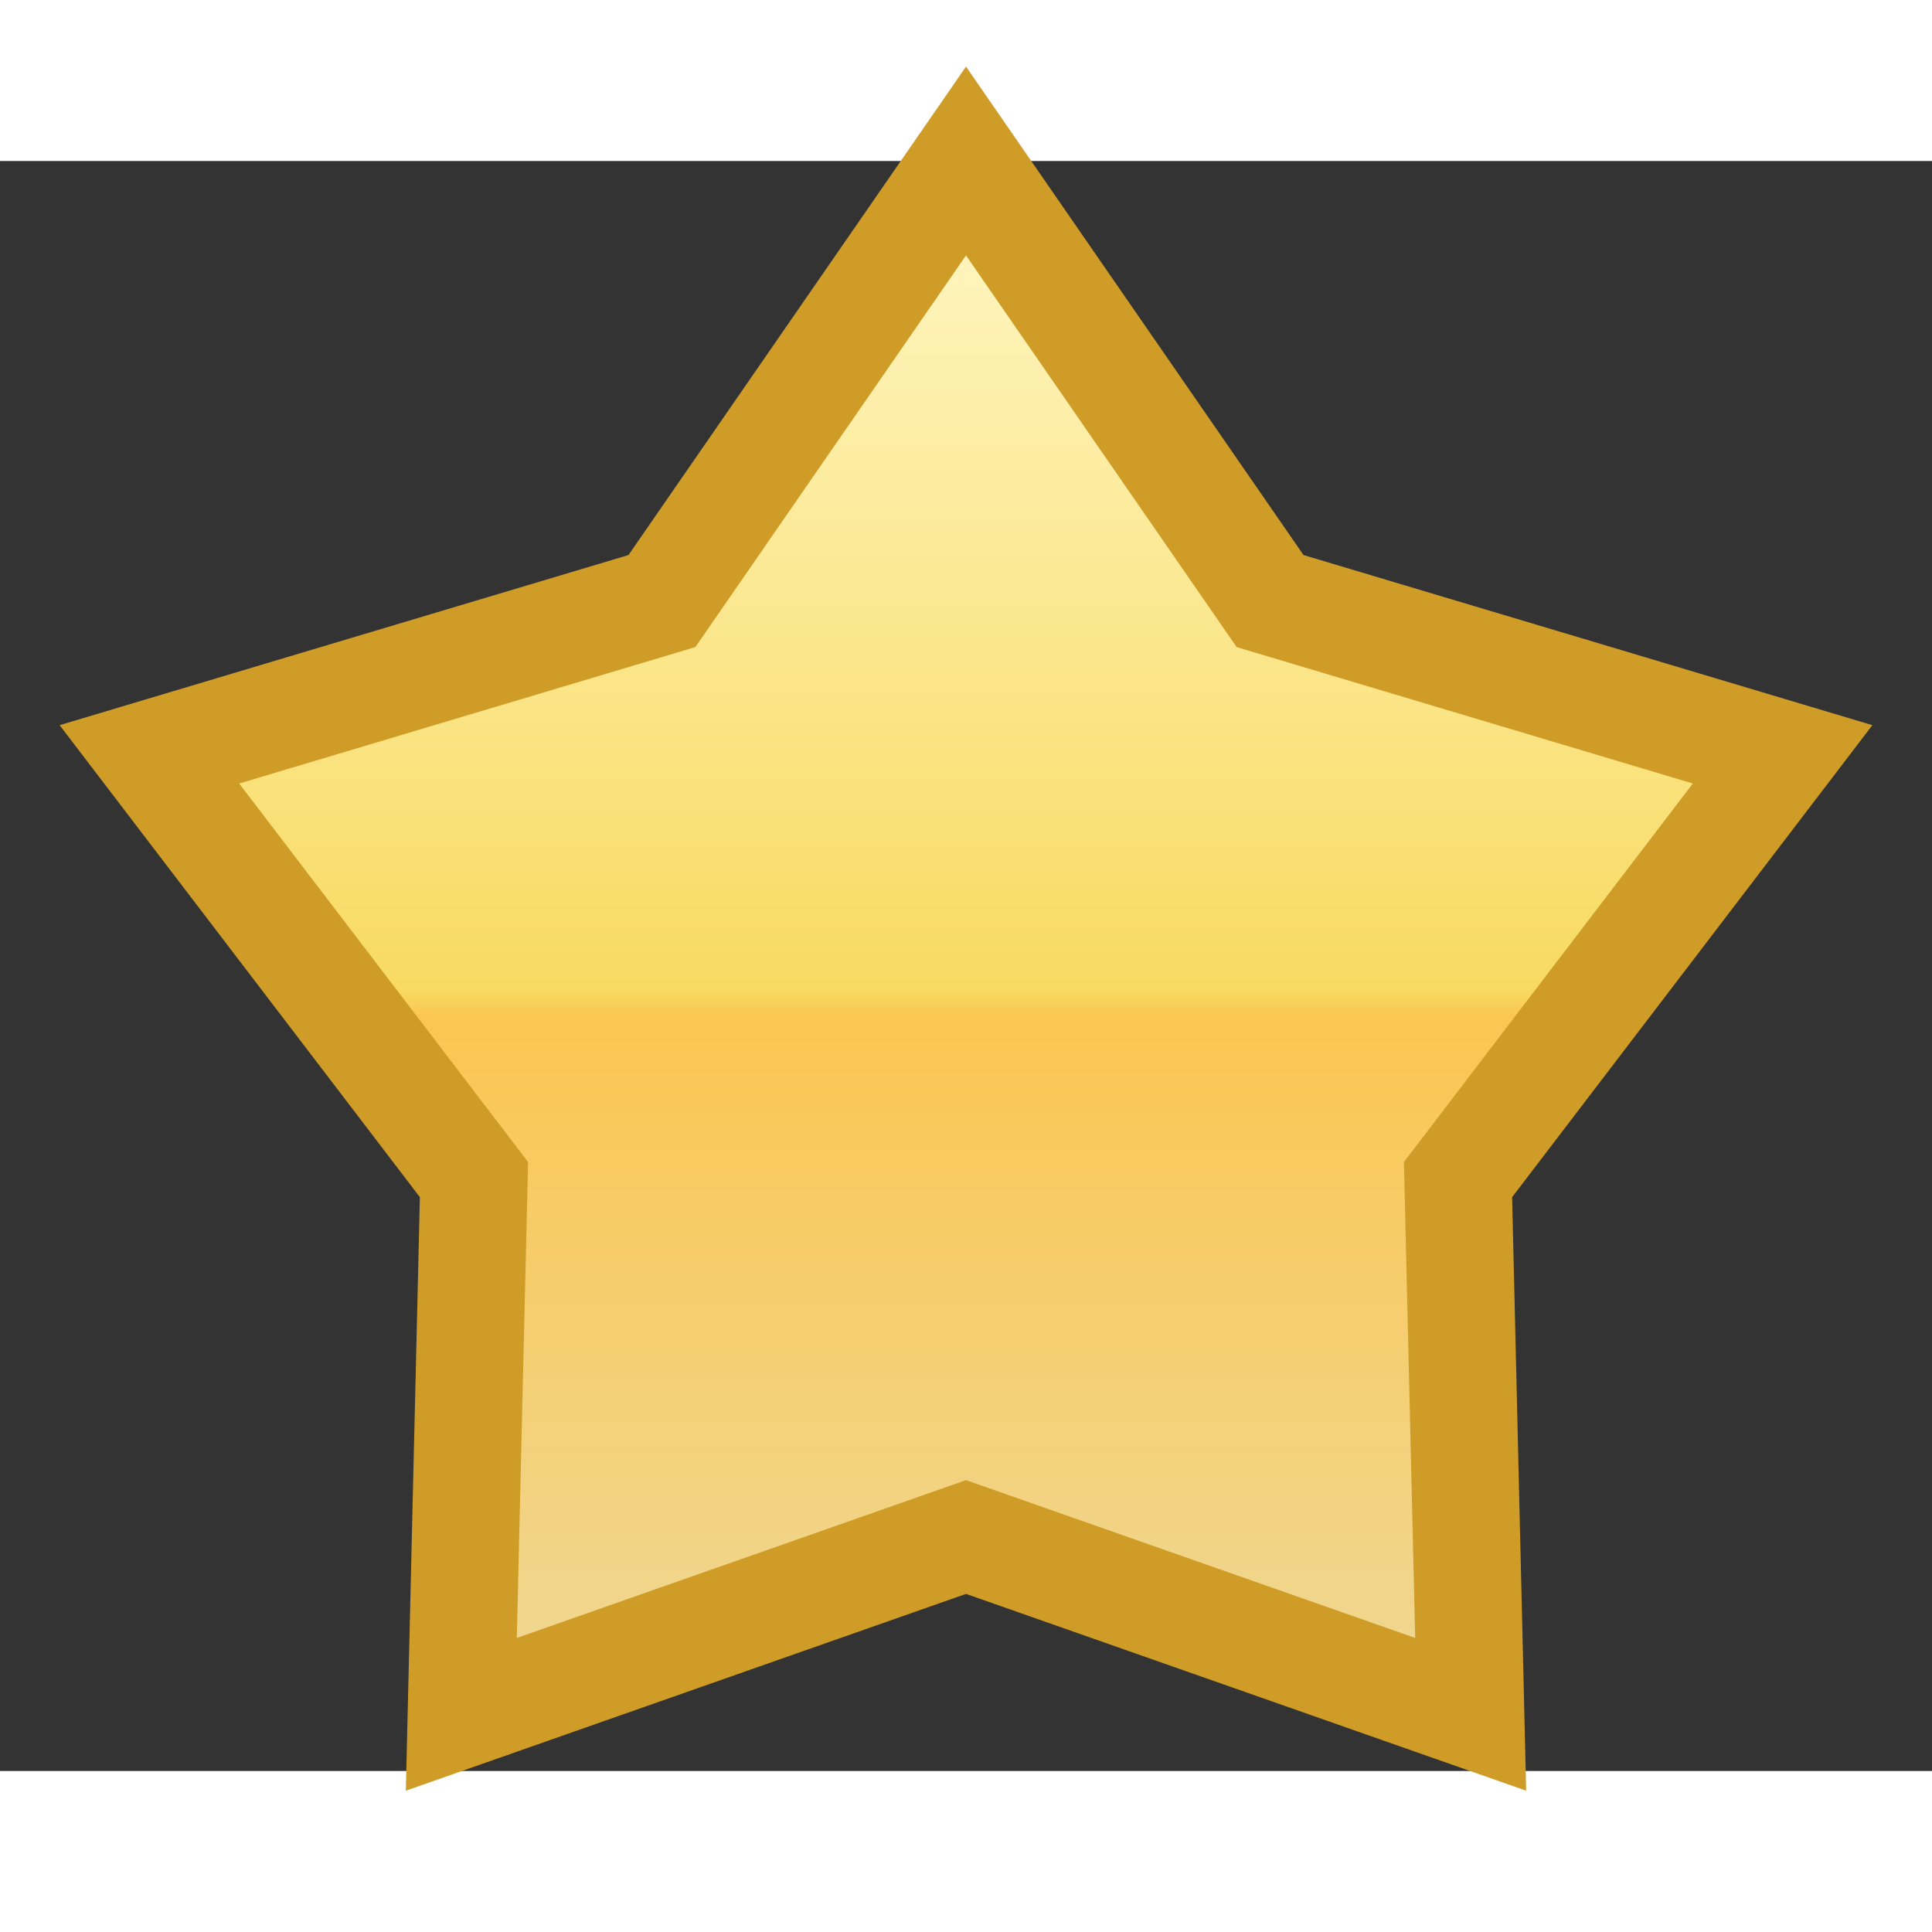<?xml version="1.0" encoding="UTF-8"?>
<svg width="13px" height="13px" viewBox="0 0 18 15" version="1.1" xmlns="http://www.w3.org/2000/svg" xmlns:xlink="http://www.w3.org/1999/xlink">
    <rect x="0" y="0" width="18" height="15" fill="#333333" stroke="none"/>
    <title>iconstar</title>
    <defs>
        <linearGradient x1="50%" y1="0%" x2="50%" y2="100%" id="linearGradient-1">
            <stop stop-color="#FFF7C6" offset="0%"></stop>
            <stop stop-color="#F8DA62" offset="53.45%"></stop>
            <stop stop-color="#FBC652" offset="55.157%"></stop>
            <stop stop-color="#EFD895" offset="100%"></stop>
        </linearGradient>
    </defs>
    <g id="工作界面" stroke="none" stroke-width="1" fill="none" fill-rule="evenodd">
        <g transform="translate(-165, -146)" fill="url(#linearGradient-1)" id="iconstar" stroke="#CF9D27">
            <polygon points="174 158.82 169.298 160.472 169.416 155.49 166.392 151.528 171.167 150.1 174 146 176.833 150.1 181.608 151.528 178.584 155.49 178.702 160.472"></polygon>
        </g>
    </g>
</svg>